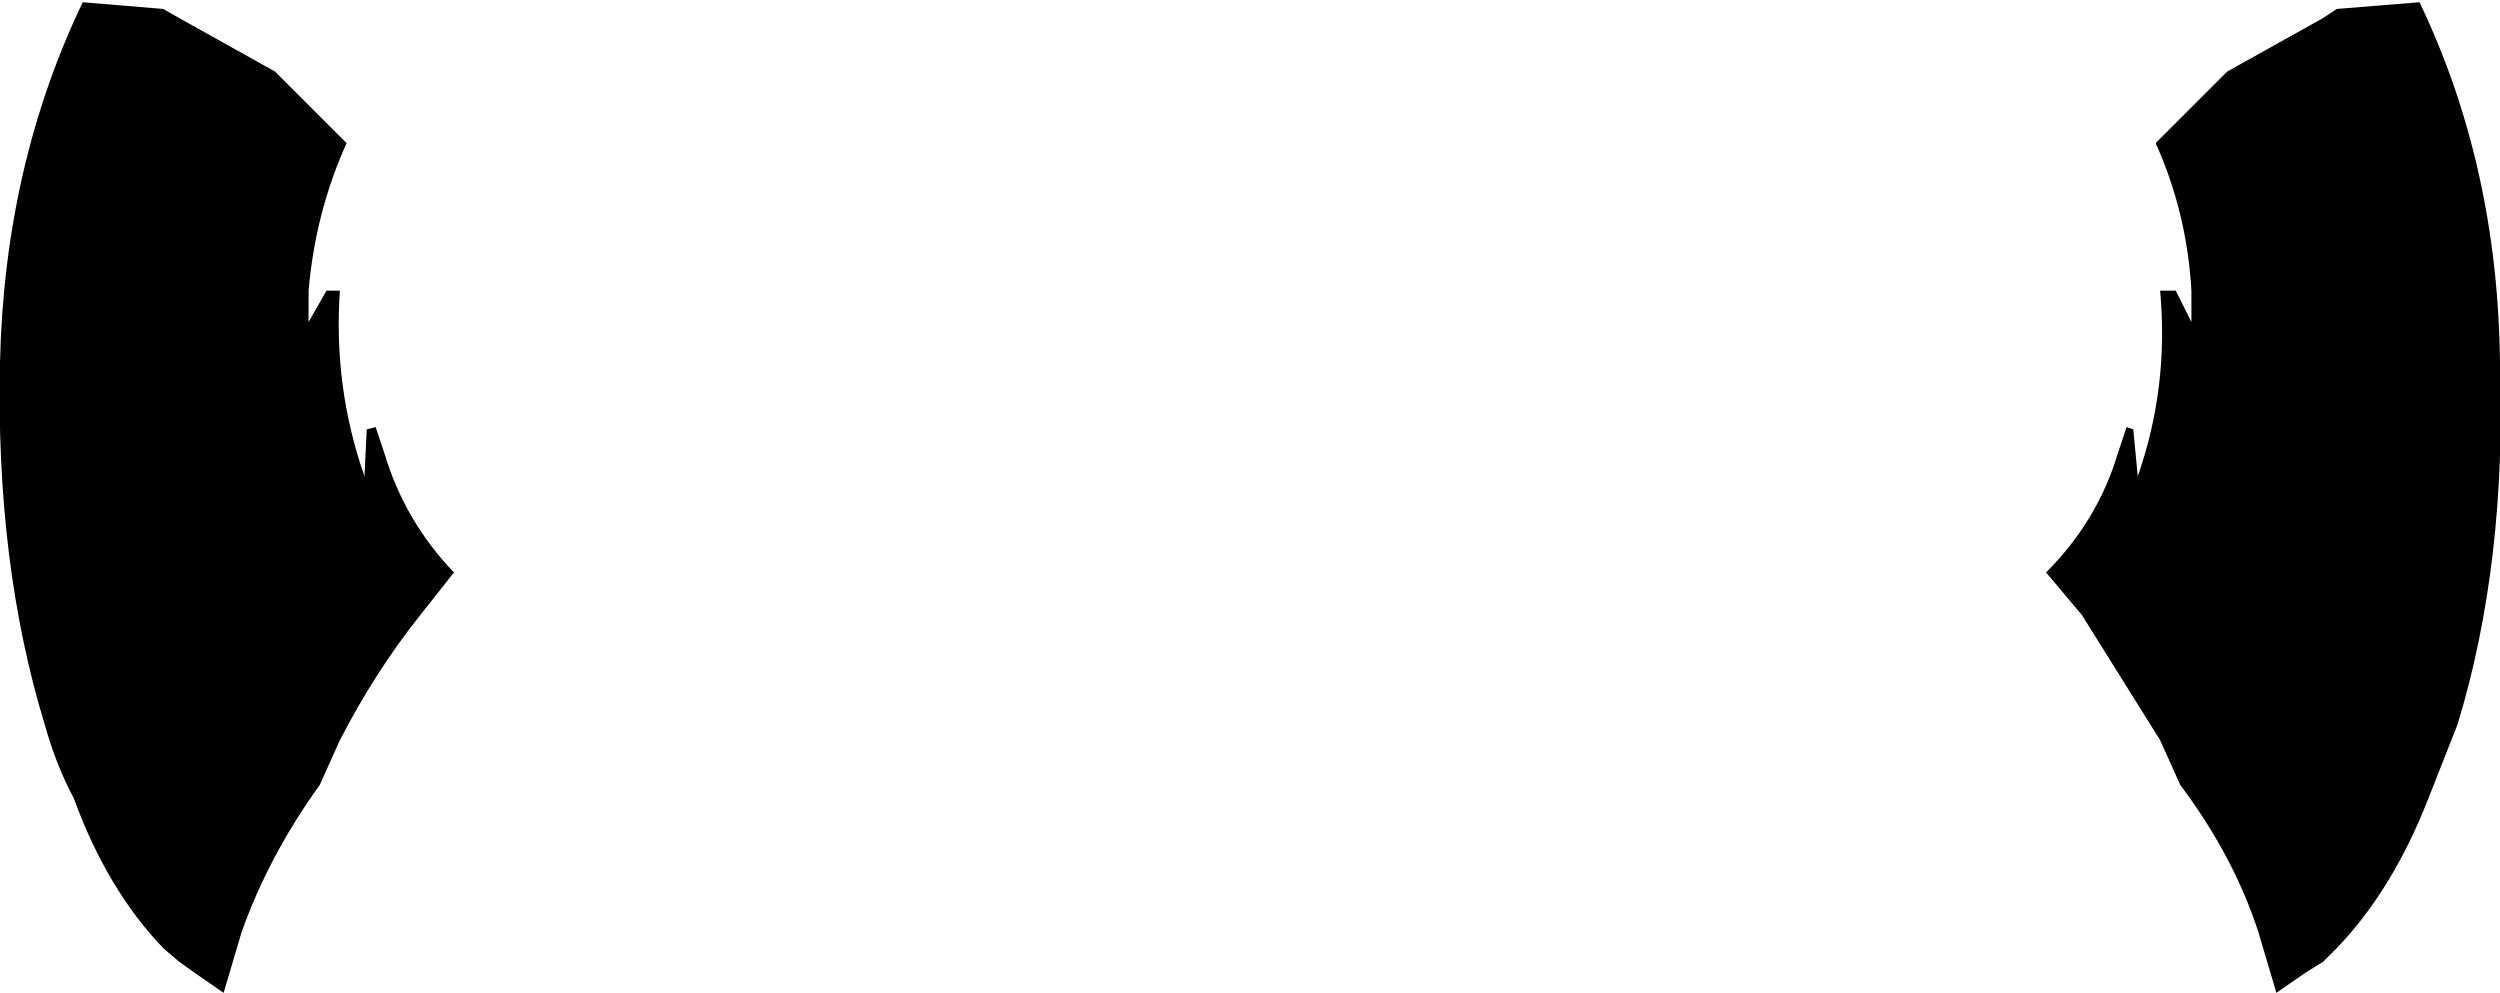 <?xml version="1.0" encoding="UTF-8" standalone="no"?>
<svg xmlns:xlink="http://www.w3.org/1999/xlink" height="22.2px" width="55.9px" xmlns="http://www.w3.org/2000/svg">
  <g transform="matrix(1.0, 0.0, 0.0, 1.0, -371.9, -100.6)">
    <path d="M375.55 100.8 L375.9 101.0 378.05 102.2 379.65 103.8 Q378.95 105.35 378.8 107.1 L378.8 107.8 379.2 107.1 379.5 107.1 Q379.35 109.25 380.05 111.25 L380.1 110.2 380.3 110.15 380.5 110.75 Q380.95 112.25 382.05 113.4 L381.3 114.35 Q380.3 115.6 379.5 117.15 L379.05 118.15 Q377.9 119.75 377.3 121.45 L376.9 122.8 376.25 122.35 375.9 122.1 375.55 121.8 Q374.3 120.5 373.55 118.45 373.15 117.7 372.9 116.8 371.8 113.2 371.9 108.7 372.0 104.3 373.75 100.65 L375.55 100.8 M427.8 108.7 Q427.95 113.2 426.85 116.8 L426.2 118.45 Q425.4 120.5 424.15 121.8 L423.85 122.1 423.45 122.35 422.8 122.8 422.4 121.45 Q421.85 119.75 420.65 118.15 L420.2 117.15 418.45 114.35 417.65 113.4 Q418.8 112.25 419.25 110.75 L419.45 110.15 419.6 110.2 419.7 111.25 Q420.4 109.25 420.2 107.1 L420.55 107.1 420.9 107.8 420.9 107.1 Q420.8 105.35 420.1 103.8 L421.7 102.2 423.85 101.0 424.15 100.8 426.0 100.65 Q427.75 104.3 427.8 108.7" fill="#000000" fill-rule="evenodd" stroke="none"/>
  </g>
</svg>
